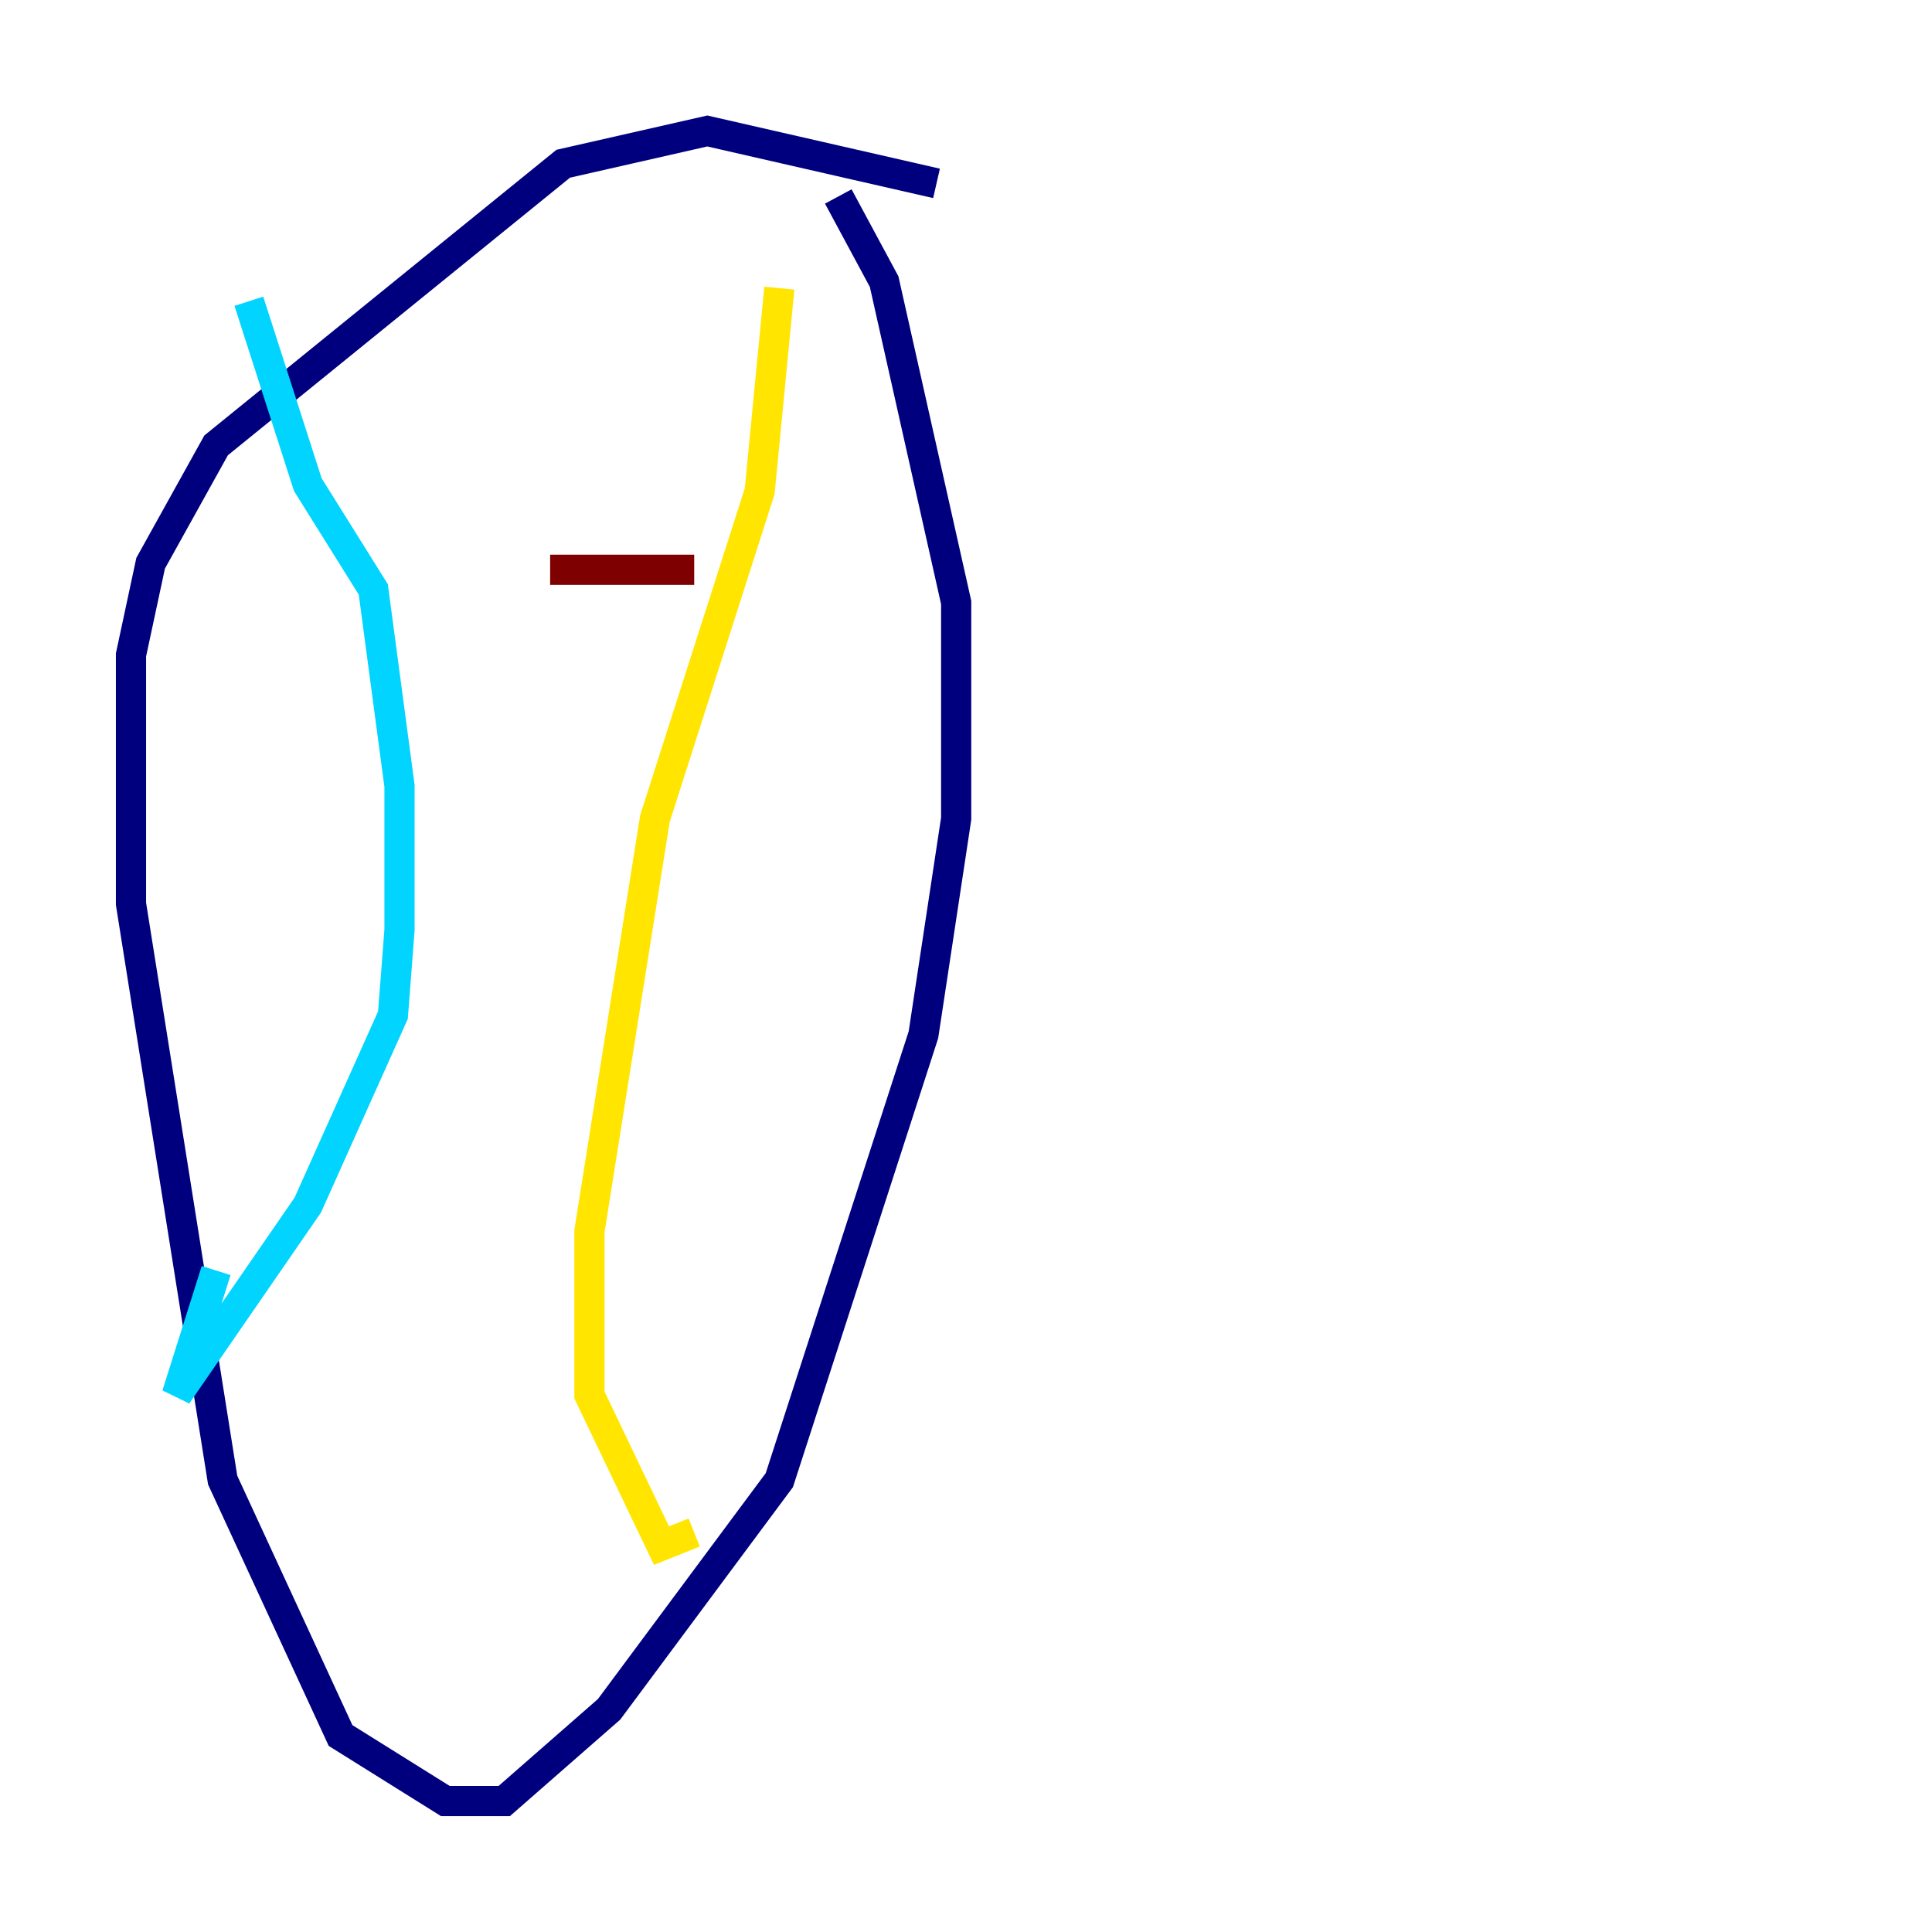 <?xml version="1.0" encoding="utf-8" ?>
<svg baseProfile="tiny" height="128" version="1.2" viewBox="0,0,128,128" width="128" xmlns="http://www.w3.org/2000/svg" xmlns:ev="http://www.w3.org/2001/xml-events" xmlns:xlink="http://www.w3.org/1999/xlink"><defs /><polyline fill="none" points="62.047,12.149 46.861,8.678 37.315,10.848 14.319,29.505 9.98,37.315 8.678,43.39 8.678,59.878 14.752,98.061 22.563,114.983 29.505,119.322 33.41,119.322 40.352,113.248 51.634,98.061 61.18,68.556 63.349,54.237 63.349,39.919 58.576,18.658 55.539,13.017" stroke="#00007f" stroke-width="2" /><polyline fill="none" points="16.488,19.959 20.393,32.108 24.732,39.051 26.468,52.068 26.468,61.614 26.034,67.254 20.393,79.837 11.715,92.42 14.319,84.176" stroke="#00d4ff" stroke-width="2" /><polyline fill="none" points="51.634,19.091 50.332,32.542 43.39,54.237 39.051,81.573 39.051,92.42 43.824,102.4 45.993,101.532" stroke="#ffe500" stroke-width="2" /><polyline fill="none" points="36.447,37.749 45.993,37.749" stroke="#7f0000" stroke-width="2" /></svg>